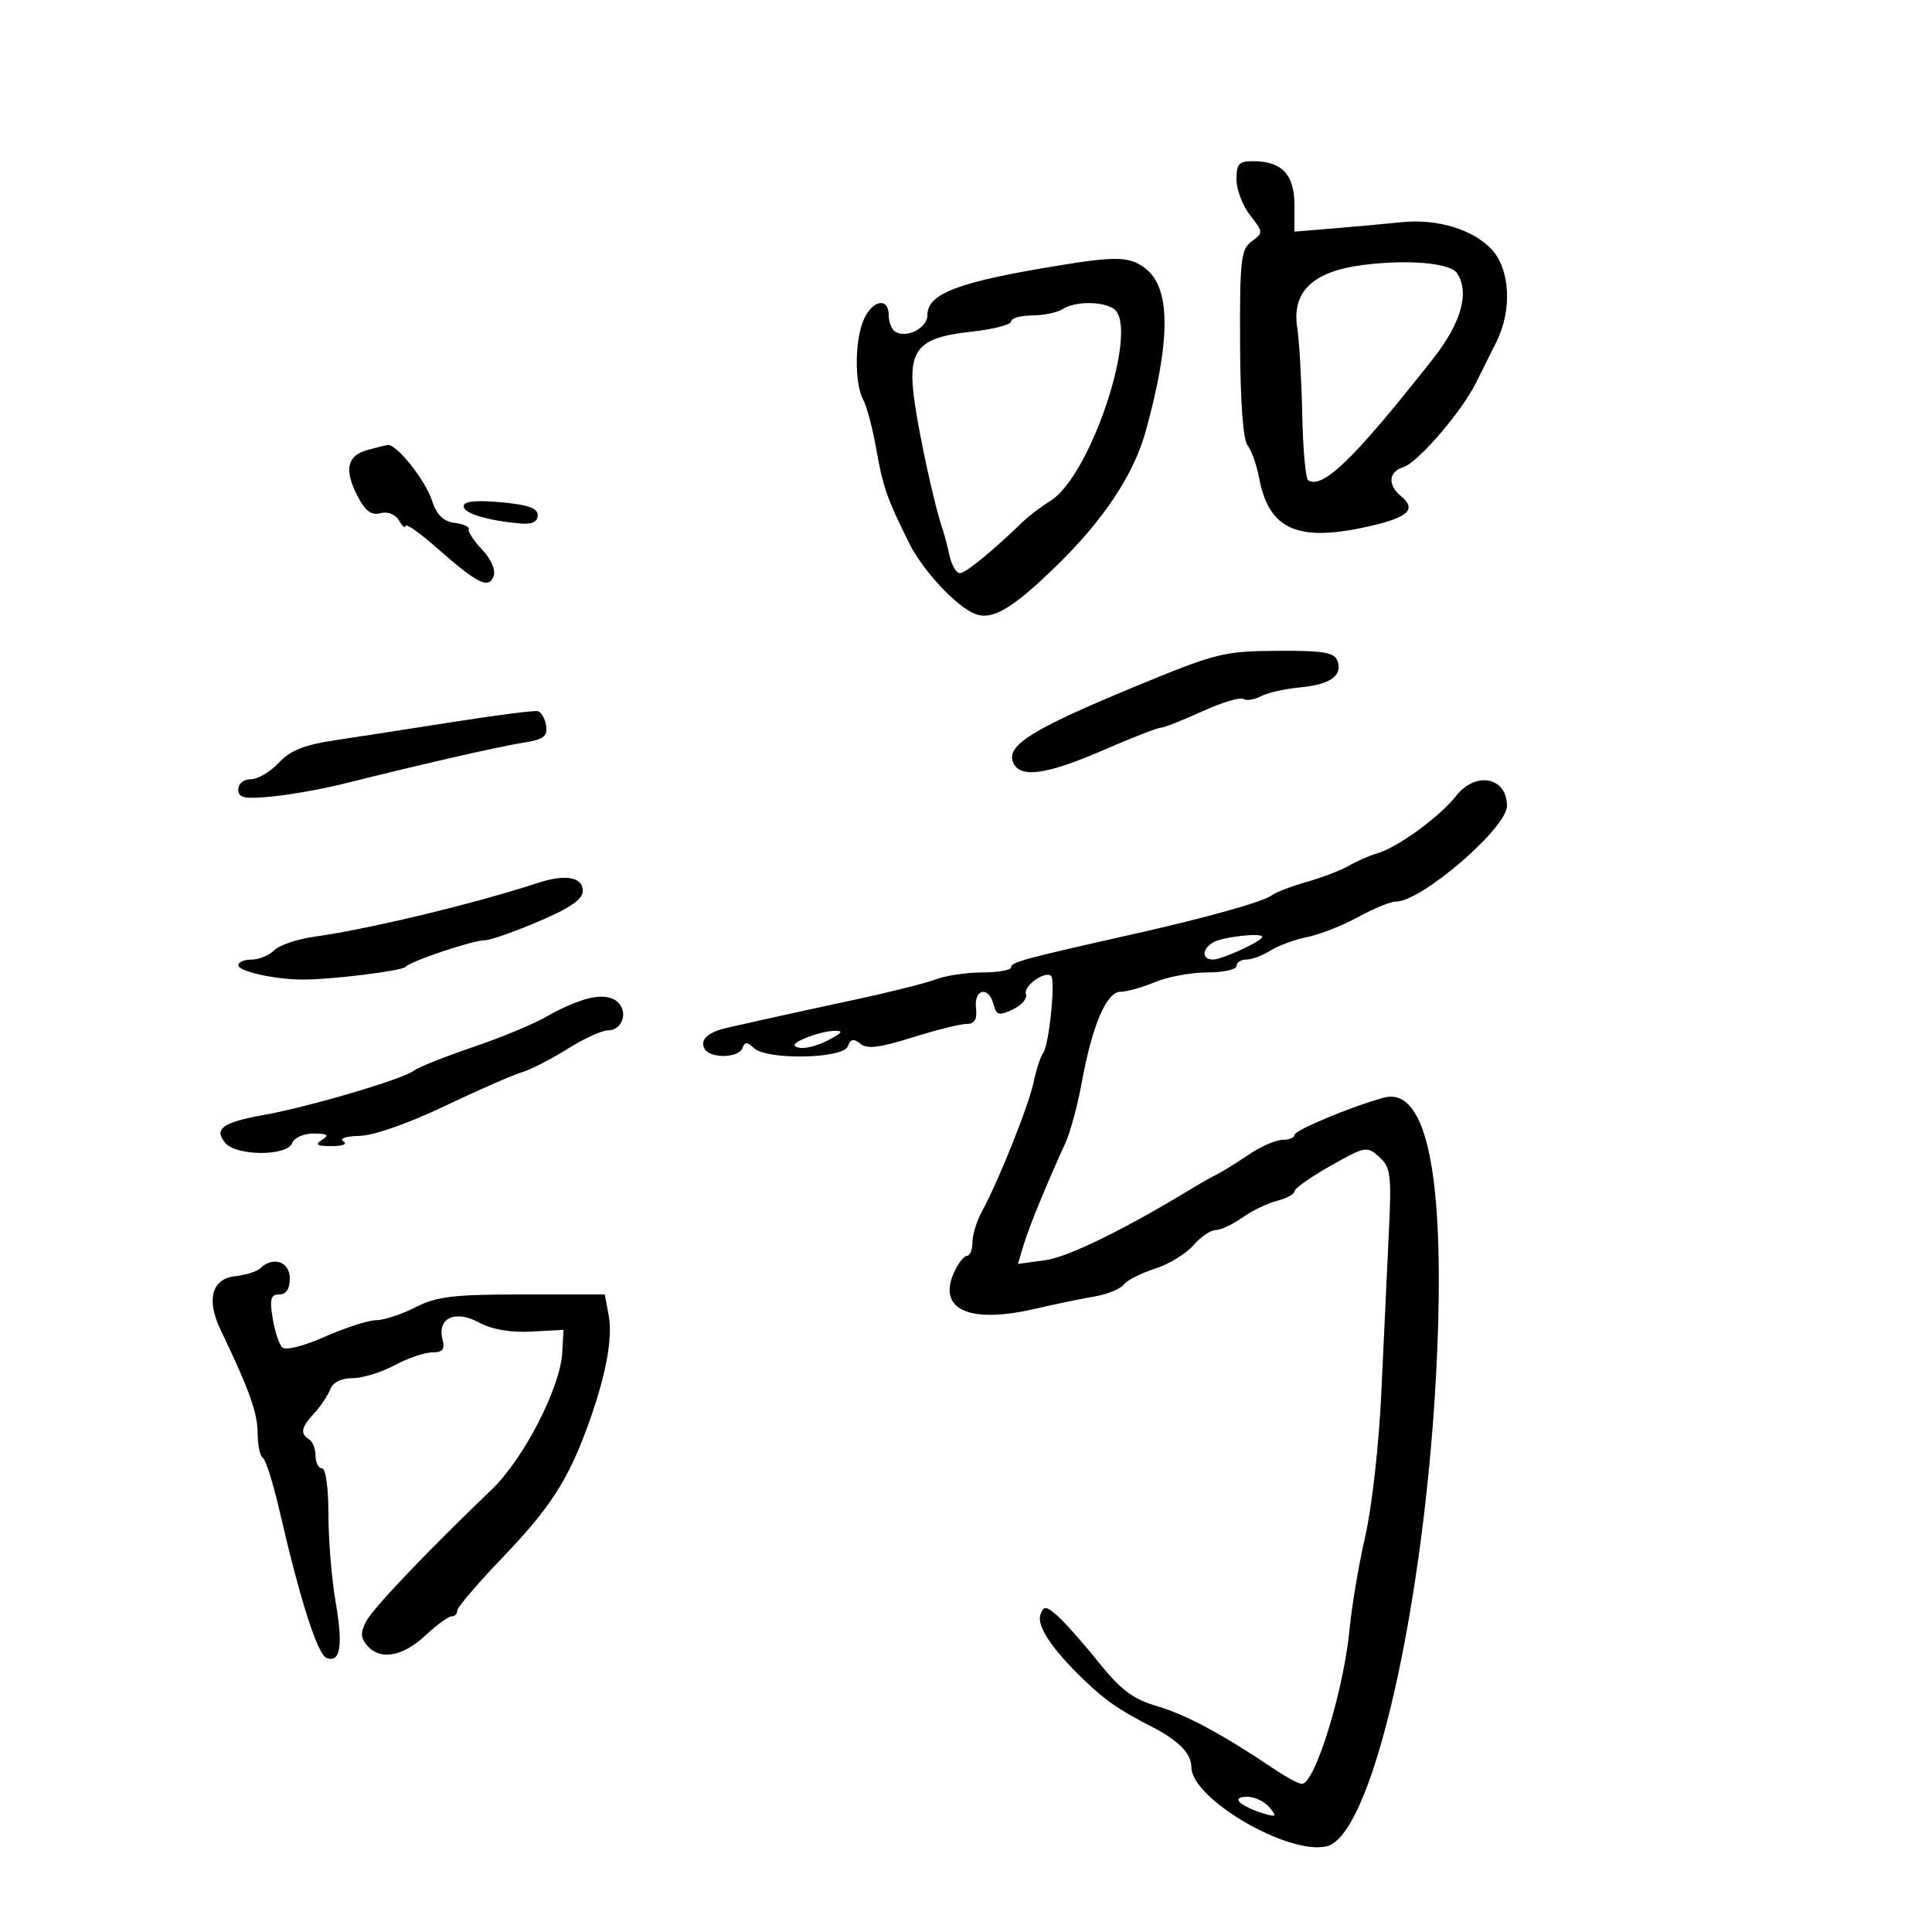<svg xmlns="http://www.w3.org/2000/svg" width="300" height="300" viewBox="0 0 300 300" version="1.1">
	<path d="M 192 27.865 C 192 29.441, 192.952 31.941, 194.116 33.420 C 196.169 36.030, 196.176 36.151, 194.366 37.476 C 192.688 38.704, 192.506 40.305, 192.557 53.336 C 192.593 62.348, 193.031 68.335, 193.718 69.165 C 194.324 69.899, 195.134 72.173, 195.516 74.217 C 197.033 82.339, 201.609 84.290, 212.937 81.646 C 218.759 80.287, 219.981 79.059, 217.533 77.028 C 215.425 75.278, 215.612 73.258, 217.950 72.516 C 220.182 71.807, 226.946 63.954, 229.161 59.500 C 229.981 57.850, 231.406 55.001, 232.326 53.169 C 234.826 48.195, 234.517 41.849, 231.623 38.727 C 228.741 35.618, 223.135 33.930, 217.601 34.506 C 215.346 34.740, 210.688 35.165, 207.250 35.451 L 201 35.969 201 31.845 C 201 27.161, 199.093 25.082, 194.750 25.032 C 192.382 25.004, 192 25.398, 192 27.865 M 165 41.129 C 148.815 43.751, 144 45.545, 144 48.956 C 144 50.941, 140.767 52.592, 139.009 51.506 C 138.454 51.163, 138 50.009, 138 48.941 C 138 46.157, 135.527 46.547, 134.161 49.547 C 132.721 52.705, 132.653 59.482, 134.033 62.062 C 134.602 63.124, 135.519 66.582, 136.071 69.746 C 137.097 75.618, 137.747 77.467, 141.262 84.500 C 143.330 88.638, 148.580 94.241, 151.403 95.325 C 154.099 96.359, 157.194 94.533, 164.041 87.867 C 171.369 80.733, 176.040 73.699, 177.896 67 C 181.778 52.988, 181.808 44.882, 177.988 41.789 C 175.603 39.858, 173.502 39.751, 165 41.129 M 211.500 41.166 C 203.819 42.179, 200.565 45.321, 201.435 50.882 C 201.747 52.872, 202.095 58.919, 202.209 64.320 C 202.323 69.720, 202.739 74.339, 203.133 74.582 C 205.407 75.988, 210.259 71.269, 222.479 55.764 C 226.913 50.139, 228.243 45.406, 226.235 42.400 C 225.176 40.814, 218.443 40.250, 211.500 41.166 M 165 48 C 164.175 48.533, 162.037 48.976, 160.250 48.985 C 158.463 48.993, 157 49.414, 157 49.920 C 157 50.427, 154.188 51.145, 150.750 51.518 C 142.333 52.429, 140.839 54.325, 142.038 62.571 C 142.856 68.198, 145.178 78.758, 146.309 82 C 146.597 82.825, 147.104 84.737, 147.436 86.250 C 147.767 87.763, 148.492 89, 149.046 89 C 149.935 89, 154.126 85.576, 158.900 80.949 C 159.780 80.097, 161.690 78.655, 163.144 77.746 C 169.470 73.791, 177.060 50.551, 172.888 47.910 C 171.047 46.744, 166.870 46.791, 165 48 M 57.005 69.894 C 53.877 70.764, 53.416 72.970, 55.515 77.030 C 56.716 79.351, 57.664 80.060, 59.078 79.690 C 60.234 79.387, 61.391 79.849, 61.972 80.843 C 62.504 81.754, 62.953 82.124, 62.970 81.665 C 62.986 81.206, 65.138 82.712, 67.750 85.013 C 74.139 90.638, 75.867 91.509, 76.641 89.492 C 77.007 88.540, 76.297 86.880, 74.877 85.369 C 73.569 83.977, 72.626 82.538, 72.781 82.169 C 72.936 81.801, 71.949 81.360, 70.589 81.189 C 68.821 80.967, 67.814 79.965, 67.060 77.682 C 66.007 74.491, 61.553 68.911, 60.210 69.100 C 59.819 69.155, 58.377 69.512, 57.005 69.894 M 72 78.625 C 72 79.737, 75.860 80.883, 81 81.298 C 82.645 81.431, 83.500 80.987, 83.500 80 C 83.500 78.900, 81.967 78.364, 77.750 77.988 C 73.791 77.636, 72 77.834, 72 78.625 M 175.767 106.810 C 160.384 113.183, 156.297 115.726, 157.287 118.307 C 158.282 120.897, 162.337 120.374, 171.276 116.500 C 175.718 114.575, 179.752 113, 180.240 113 C 180.729 113, 183.605 111.867, 186.632 110.483 C 189.658 109.098, 192.545 108.219, 193.047 108.529 C 193.548 108.839, 194.780 108.653, 195.785 108.115 C 196.789 107.578, 199.509 106.961, 201.830 106.745 C 206.576 106.302, 208.554 104.886, 207.664 102.567 C 207.179 101.302, 205.370 101.012, 198.281 101.060 C 189.940 101.117, 188.812 101.405, 175.767 106.810 M 70.500 112.085 C 63.900 113.124, 55.609 114.407, 52.075 114.936 C 47.242 115.660, 45.063 116.531, 43.284 118.449 C 41.983 119.852, 40.037 121, 38.960 121 C 37.834 121, 37 121.678, 37 122.593 C 37 123.911, 37.904 124.098, 42.250 123.682 C 45.138 123.405, 50.200 122.498, 53.500 121.667 C 65.078 118.753, 77.536 115.907, 81.301 115.318 C 84.406 114.832, 85.048 114.350, 84.801 112.690 C 84.636 111.572, 84.050 110.553, 83.500 110.427 C 82.950 110.300, 77.100 111.046, 70.500 112.085 M 226.120 123.574 C 223.575 126.810, 217.127 131.521, 213.931 132.479 C 212.594 132.880, 210.600 133.749, 209.500 134.411 C 208.400 135.072, 205.475 136.197, 203 136.910 C 200.525 137.623, 198.050 138.569, 197.500 139.011 C 196.278 139.994, 187.384 142.491, 176 145.047 C 159.045 148.854, 157 149.408, 157 150.197 C 157 150.639, 155.004 151, 152.565 151 C 150.126 151, 146.863 151.483, 145.315 152.072 C 143.767 152.662, 138.225 154.059, 133 155.177 C 127.775 156.295, 121.700 157.617, 119.500 158.116 C 117.300 158.615, 114.375 159.270, 113 159.571 C 109.889 160.254, 108.569 161.494, 109.446 162.913 C 110.370 164.407, 114.729 164.286, 115.292 162.750 C 115.658 161.750, 116.015 161.750, 117.075 162.750 C 119.078 164.640, 130.903 164.416, 131.648 162.474 C 132.094 161.313, 132.557 161.218, 133.591 162.076 C 134.615 162.926, 136.593 162.686, 141.643 161.101 C 145.324 159.946, 149.121 159, 150.080 159 C 151.347 159, 151.749 158.316, 151.549 156.500 C 151.223 153.526, 153.523 153.067, 154.278 155.956 C 154.724 157.662, 155.107 157.761, 157.279 156.736 C 158.649 156.090, 159.561 155.020, 159.307 154.357 C 158.842 153.145, 162.320 150.653, 163.220 151.553 C 163.921 152.254, 162.884 162.319, 161.989 163.500 C 161.572 164.050, 160.906 166.075, 160.510 168 C 159.767 171.603, 155.032 183.451, 152.454 188.154 C 151.655 189.614, 151 191.752, 151 192.904 C 151 194.057, 150.622 195, 150.161 195 C 149.699 195, 148.797 196.151, 148.156 197.557 C 145.526 203.329, 150.476 205.594, 160.612 203.255 C 163.851 202.508, 168.071 201.633, 169.990 201.311 C 171.910 200.989, 173.935 200.162, 174.490 199.473 C 175.046 198.784, 177.234 197.671, 179.354 196.999 C 181.473 196.326, 184.142 194.702, 185.284 193.388 C 186.426 192.075, 187.998 191, 188.776 191 C 189.554 191, 191.413 190.130, 192.907 189.066 C 194.400 188.003, 196.832 186.829, 198.311 186.458 C 199.790 186.087, 201 185.425, 201 184.987 C 201 184.549, 203.520 182.769, 206.600 181.031 C 212.009 177.978, 212.267 177.931, 214.173 179.656 C 215.969 181.282, 216.100 182.388, 215.631 191.971 C 215.348 197.762, 214.830 208.800, 214.480 216.500 C 214.130 224.200, 213.017 234.100, 212.008 238.500 C 210.999 242.900, 209.895 249.425, 209.557 253 C 208.655 262.512, 204.187 277, 202.156 277 C 201.674 277, 199.754 275.974, 197.890 274.720 C 189.794 269.275, 184.182 266.256, 179.725 264.949 C 175.906 263.829, 174.063 262.443, 170.515 258.024 C 168.075 254.986, 165.196 251.747, 164.117 250.826 C 162.398 249.359, 162.084 249.340, 161.574 250.667 C 160.905 252.412, 163.312 256.046, 168.331 260.867 C 171.714 264.116, 173.661 265.457, 179 268.210 C 183.053 270.301, 185 272.314, 185 274.412 C 185 279.347, 200.227 288.199, 206.083 286.669 C 213.567 284.713, 222.087 245.006, 223.289 206.479 C 224.082 181.087, 221.176 168.705, 214.837 170.455 C 209.724 171.867, 201 175.510, 201 176.233 C 201 176.655, 200.163 177, 199.140 177 C 198.116 177, 195.754 178.034, 193.890 179.298 C 192.025 180.563, 189.825 181.930, 189 182.338 C 188.175 182.745, 186.600 183.627, 185.500 184.297 C 174.796 190.818, 165.902 195.189, 162.344 195.676 L 158.064 196.263 158.924 193.382 C 159.751 190.609, 162.545 183.787, 165.429 177.500 C 166.185 175.850, 167.331 171.615, 167.975 168.089 C 169.595 159.211, 171.819 154, 173.986 154 C 174.960 154, 177.371 153.325, 179.346 152.500 C 181.320 151.675, 184.975 151, 187.468 151 C 189.961 151, 192 150.550, 192 150 C 192 149.450, 192.691 149, 193.535 149 C 194.380 149, 196.067 148.369, 197.285 147.598 C 198.503 146.827, 201.075 145.883, 203 145.499 C 204.925 145.116, 208.469 143.722, 210.876 142.401 C 213.283 141.081, 215.930 140, 216.758 140 C 220.737 140, 234 128.570, 234 125.141 C 234 120.665, 229.165 119.704, 226.120 123.574 M 83.500 137.105 C 73.678 140.328, 57.221 144.287, 48.762 145.461 C 46.156 145.823, 43.376 146.767, 42.583 147.559 C 41.791 148.352, 40.211 149, 39.071 149 C 37.932 149, 37 149.401, 37 149.891 C 37 150.829, 42.766 152.109, 47 152.110 C 51.558 152.112, 62.492 150.752, 63 150.121 C 63.690 149.265, 73.421 146, 75.285 146 C 76.120 146, 79.884 144.685, 83.651 143.078 C 88.553 140.987, 90.500 139.637, 90.500 138.328 C 90.500 136.168, 87.797 135.695, 83.500 137.105 M 188.439 146.300 C 186.624 147.308, 186.566 149, 188.346 149 C 189.771 149, 196 146.124, 196 145.467 C 196 144.797, 189.943 145.464, 188.439 146.300 M 91.500 155 C 89.850 155.385, 86.925 156.638, 85 157.783 C 83.075 158.928, 77.900 161.084, 73.500 162.574 C 69.100 164.064, 64.938 165.724, 64.252 166.262 C 62.596 167.561, 47.917 171.894, 41 173.125 C 34.588 174.266, 33.165 175.288, 34.965 177.458 C 36.685 179.531, 44.570 179.563, 45.362 177.500 C 45.685 176.658, 47.157 176.007, 48.719 176.015 C 50.882 176.027, 51.167 176.246, 50 177 C 48.849 177.744, 49.198 177.969, 51.500 177.969 C 53.241 177.969, 54 177.652, 53.309 177.212 C 52.638 176.785, 53.730 176.422, 55.809 176.381 C 57.998 176.338, 63.364 174.464, 69 171.776 C 74.225 169.284, 79.625 166.916, 81 166.515 C 82.375 166.114, 85.564 164.484, 88.088 162.893 C 90.611 161.302, 93.437 160, 94.369 160 C 96.641 160, 97.615 157.158, 95.887 155.572 C 94.995 154.753, 93.430 154.549, 91.500 155 M 125 161.216 C 123.174 162.011, 122.922 162.408, 124.064 162.690 C 124.924 162.902, 126.949 162.386, 128.564 161.544 C 130.849 160.352, 131.056 160.025, 129.500 160.070 C 128.400 160.101, 126.375 160.617, 125 161.216 M 40.450 196.923 C 39.928 197.431, 38.150 197.993, 36.500 198.173 C 32.886 198.567, 32.005 201.817, 34.247 206.486 C 38.662 215.678, 40 219.394, 40 222.468 C 40 224.346, 40.369 226.110, 40.820 226.388 C 41.270 226.667, 42.446 230.406, 43.432 234.697 C 46.582 248.400, 49.302 256.902, 50.708 257.442 C 52.863 258.268, 53.298 255.533, 52.104 248.676 C 51.497 245.189, 51 239.111, 51 235.168 C 51 231.056, 50.574 228, 50 228 C 49.450 228, 49 227.127, 49 226.059 C 49 224.991, 48.550 223.840, 48 223.500 C 46.564 222.613, 46.756 221.640, 48.800 219.439 C 49.791 218.372, 50.902 216.713, 51.269 215.750 C 51.685 214.660, 52.992 214, 54.733 214 C 56.271 214, 59.209 213.100, 61.261 212 C 63.314 210.900, 65.947 210, 67.113 210 C 68.728 210, 69.111 209.532, 68.720 208.037 C 67.844 204.688, 70.629 203.346, 74.327 205.334 C 76.392 206.444, 79.246 206.946, 82.500 206.770 L 87.500 206.500 87.307 210.016 C 87.008 215.473, 81.343 226.491, 76.390 231.252 C 66.106 241.137, 57.994 249.648, 56.886 251.716 C 55.957 253.450, 55.975 254.265, 56.972 255.466 C 58.955 257.856, 62.486 257.283, 66 254 C 67.766 252.350, 69.614 251, 70.106 251 C 70.598 251, 71 250.592, 71 250.093 C 71 249.595, 74.169 245.882, 78.043 241.843 C 85.381 234.193, 88.158 229.910, 91.237 221.500 C 94.045 213.827, 95.186 207.827, 94.517 204.250 L 93.909 201 81.166 201 C 70.397 201, 67.815 201.310, 64.500 203 C 62.342 204.100, 59.603 205, 58.413 205 C 57.223 205, 53.652 206.149, 50.477 207.553 C 47.110 209.042, 44.335 209.735, 43.816 209.216 C 43.327 208.727, 42.660 206.679, 42.333 204.664 C 41.852 201.700, 42.050 201, 43.369 201 C 44.442 201, 45 200.145, 45 198.500 C 45 195.916, 42.410 195.019, 40.450 196.923 M 192.550 279.888 C 193.072 280.376, 194.621 281.116, 195.992 281.532 C 198.223 282.209, 198.341 282.116, 197.120 280.644 C 196.369 279.740, 194.820 279, 193.678 279 C 192.421 279, 191.975 279.351, 192.550 279.888" stroke="none" fill="black" fill-rule="evenodd"/>
</svg>